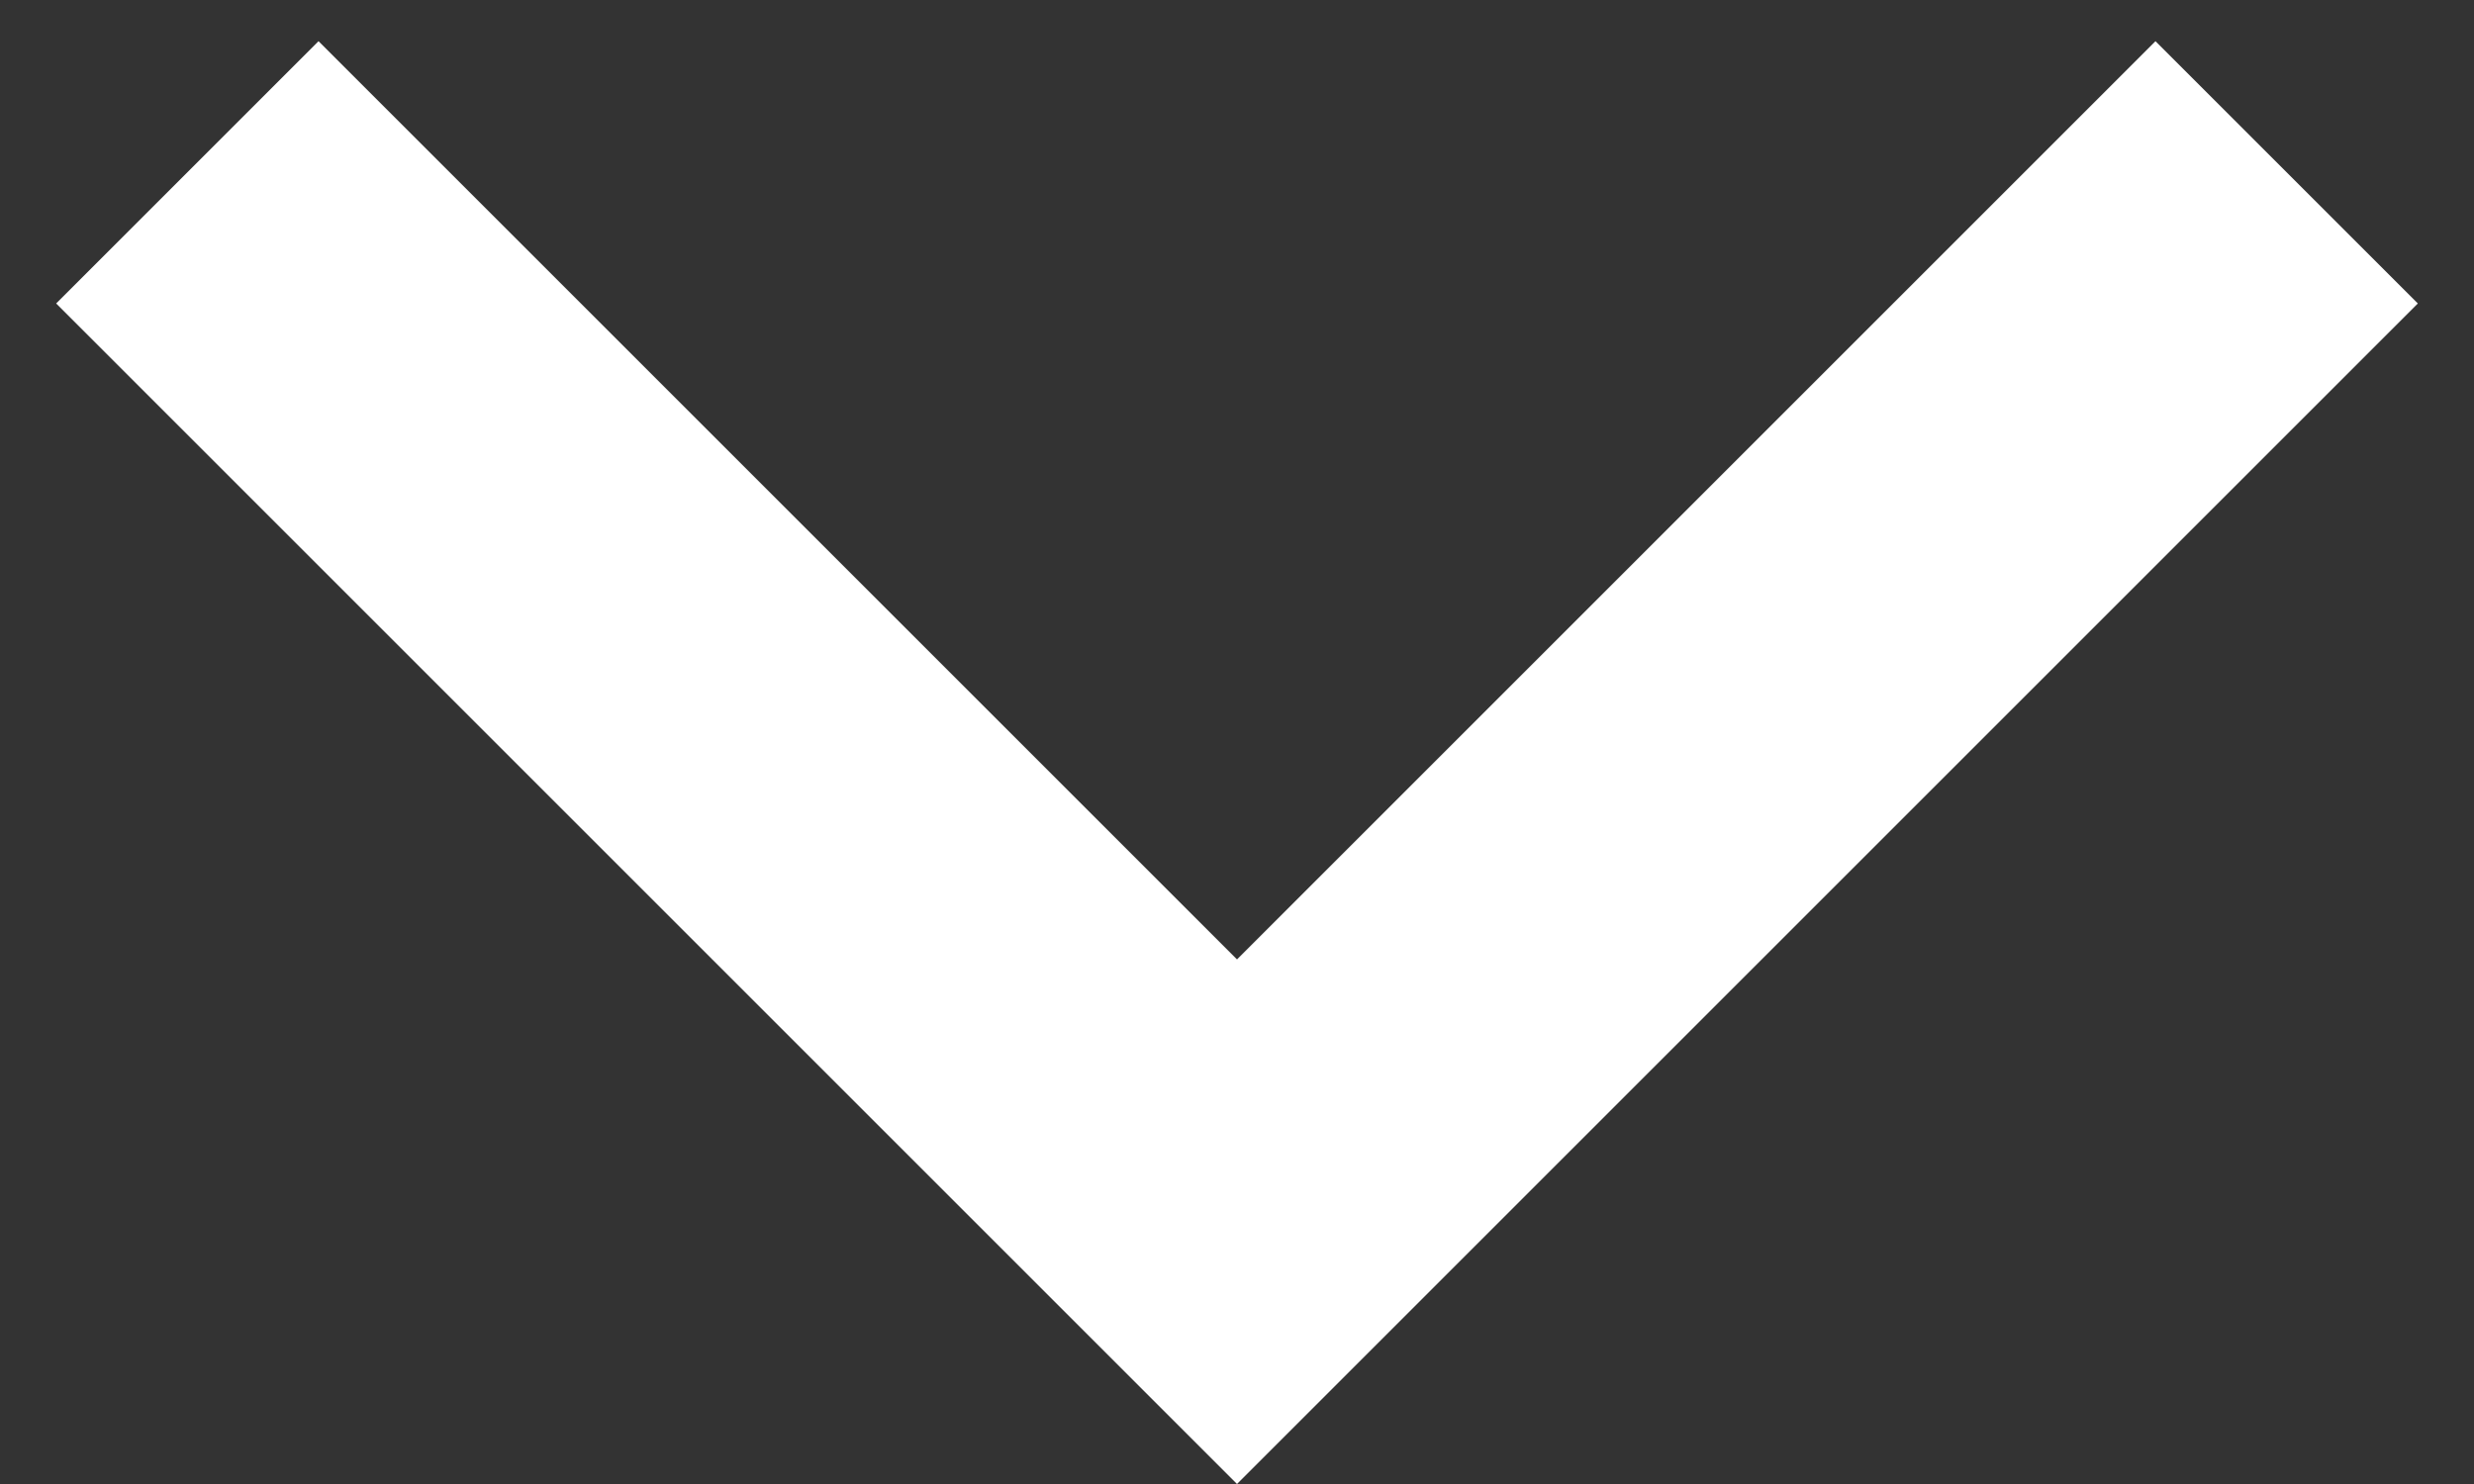 <svg width="20" height="12" viewBox="0 0 20 12" fill="none" xmlns="http://www.w3.org/2000/svg">
<rect x="0" y="0" width="20" height="12" fill="#333333" stroke="none"/>
<path d="M10 7.758L17.425 0.333L19.546 2.454L10 12L0.454 2.454L2.575 0.333L10 7.758Z" fill="white"/>
</svg>
